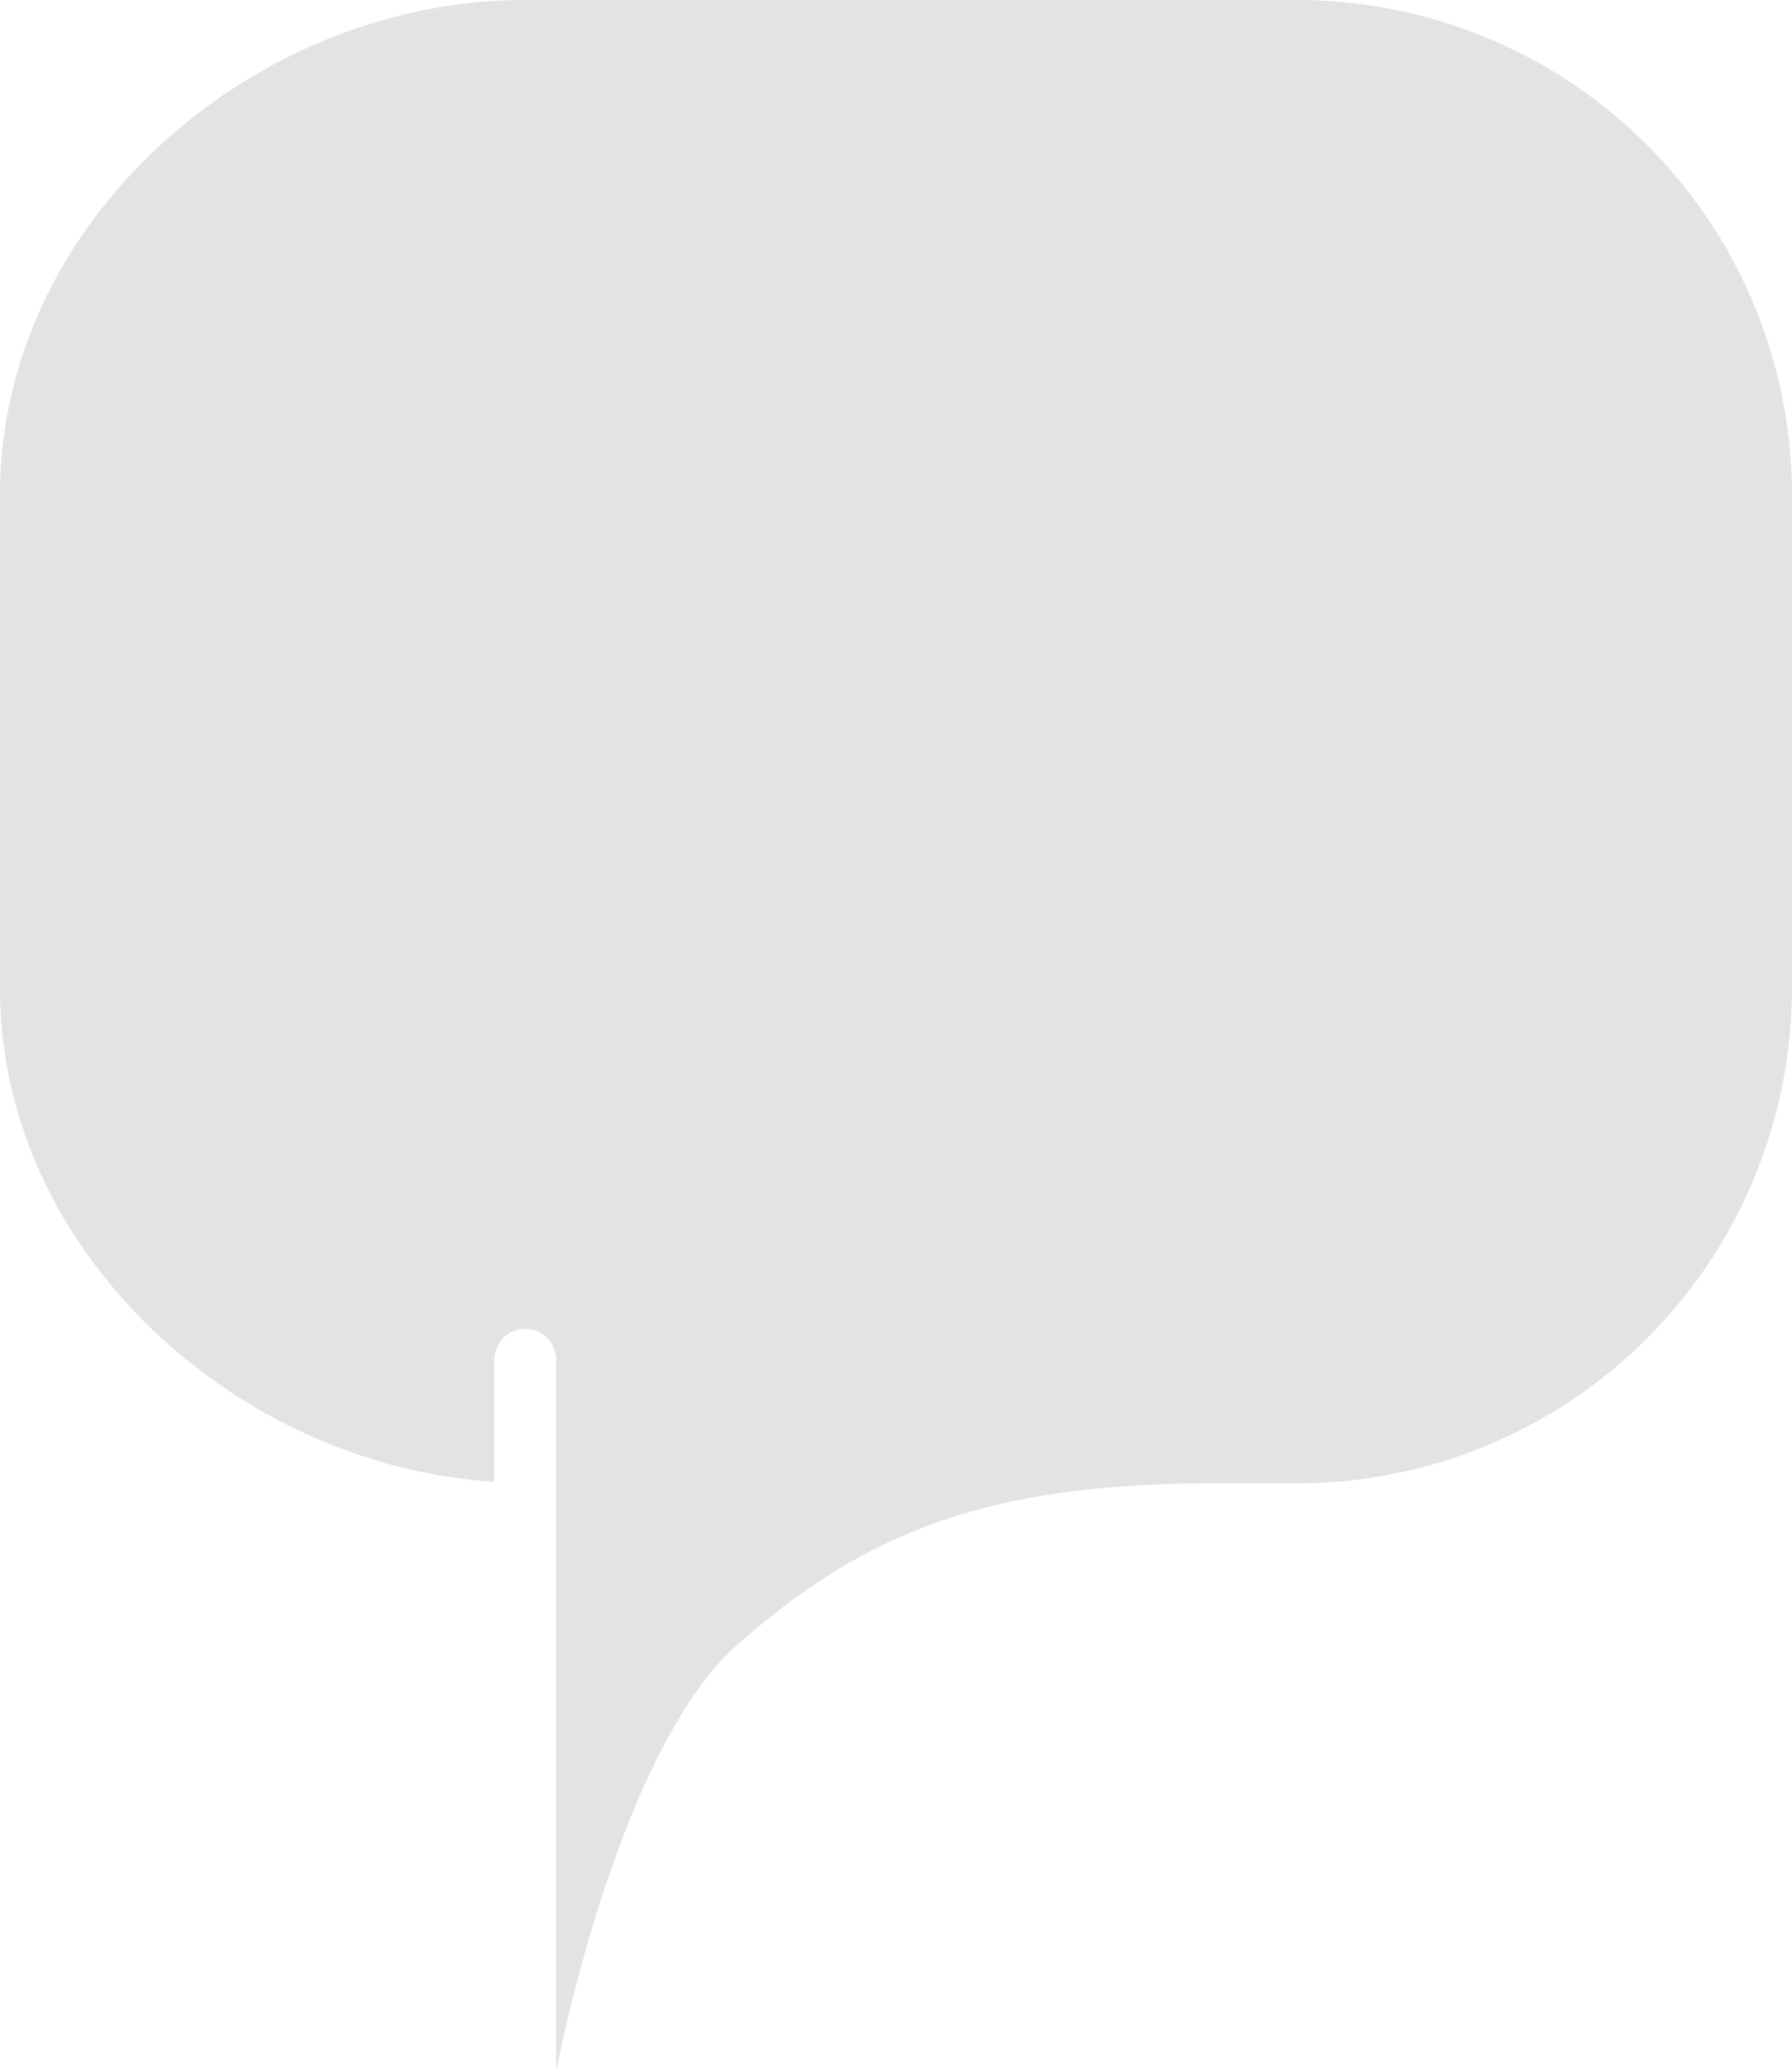 <svg xmlns="http://www.w3.org/2000/svg" width="25.143" height="29.062" viewBox="0 0 25.143 29.062">
  <path id="Path_1591" data-name="Path 1591" d="M25.143,7.143A6.944,6.944,0,0,0,18.207.207H7.369C3.545.207,0,3.319,0,7.143v6.936c0,3.678,3.314,6.688,6.936,6.914V19.281a.433.433,0,1,1,.867,0v9.988s.845-4.5,2.553-6S13.75,21.015,17,21.015h1.206a6.944,6.944,0,0,0,6.936-6.936Z" transform="translate(0 -0.207)" fill="#e3e3e3"/>
</svg>
